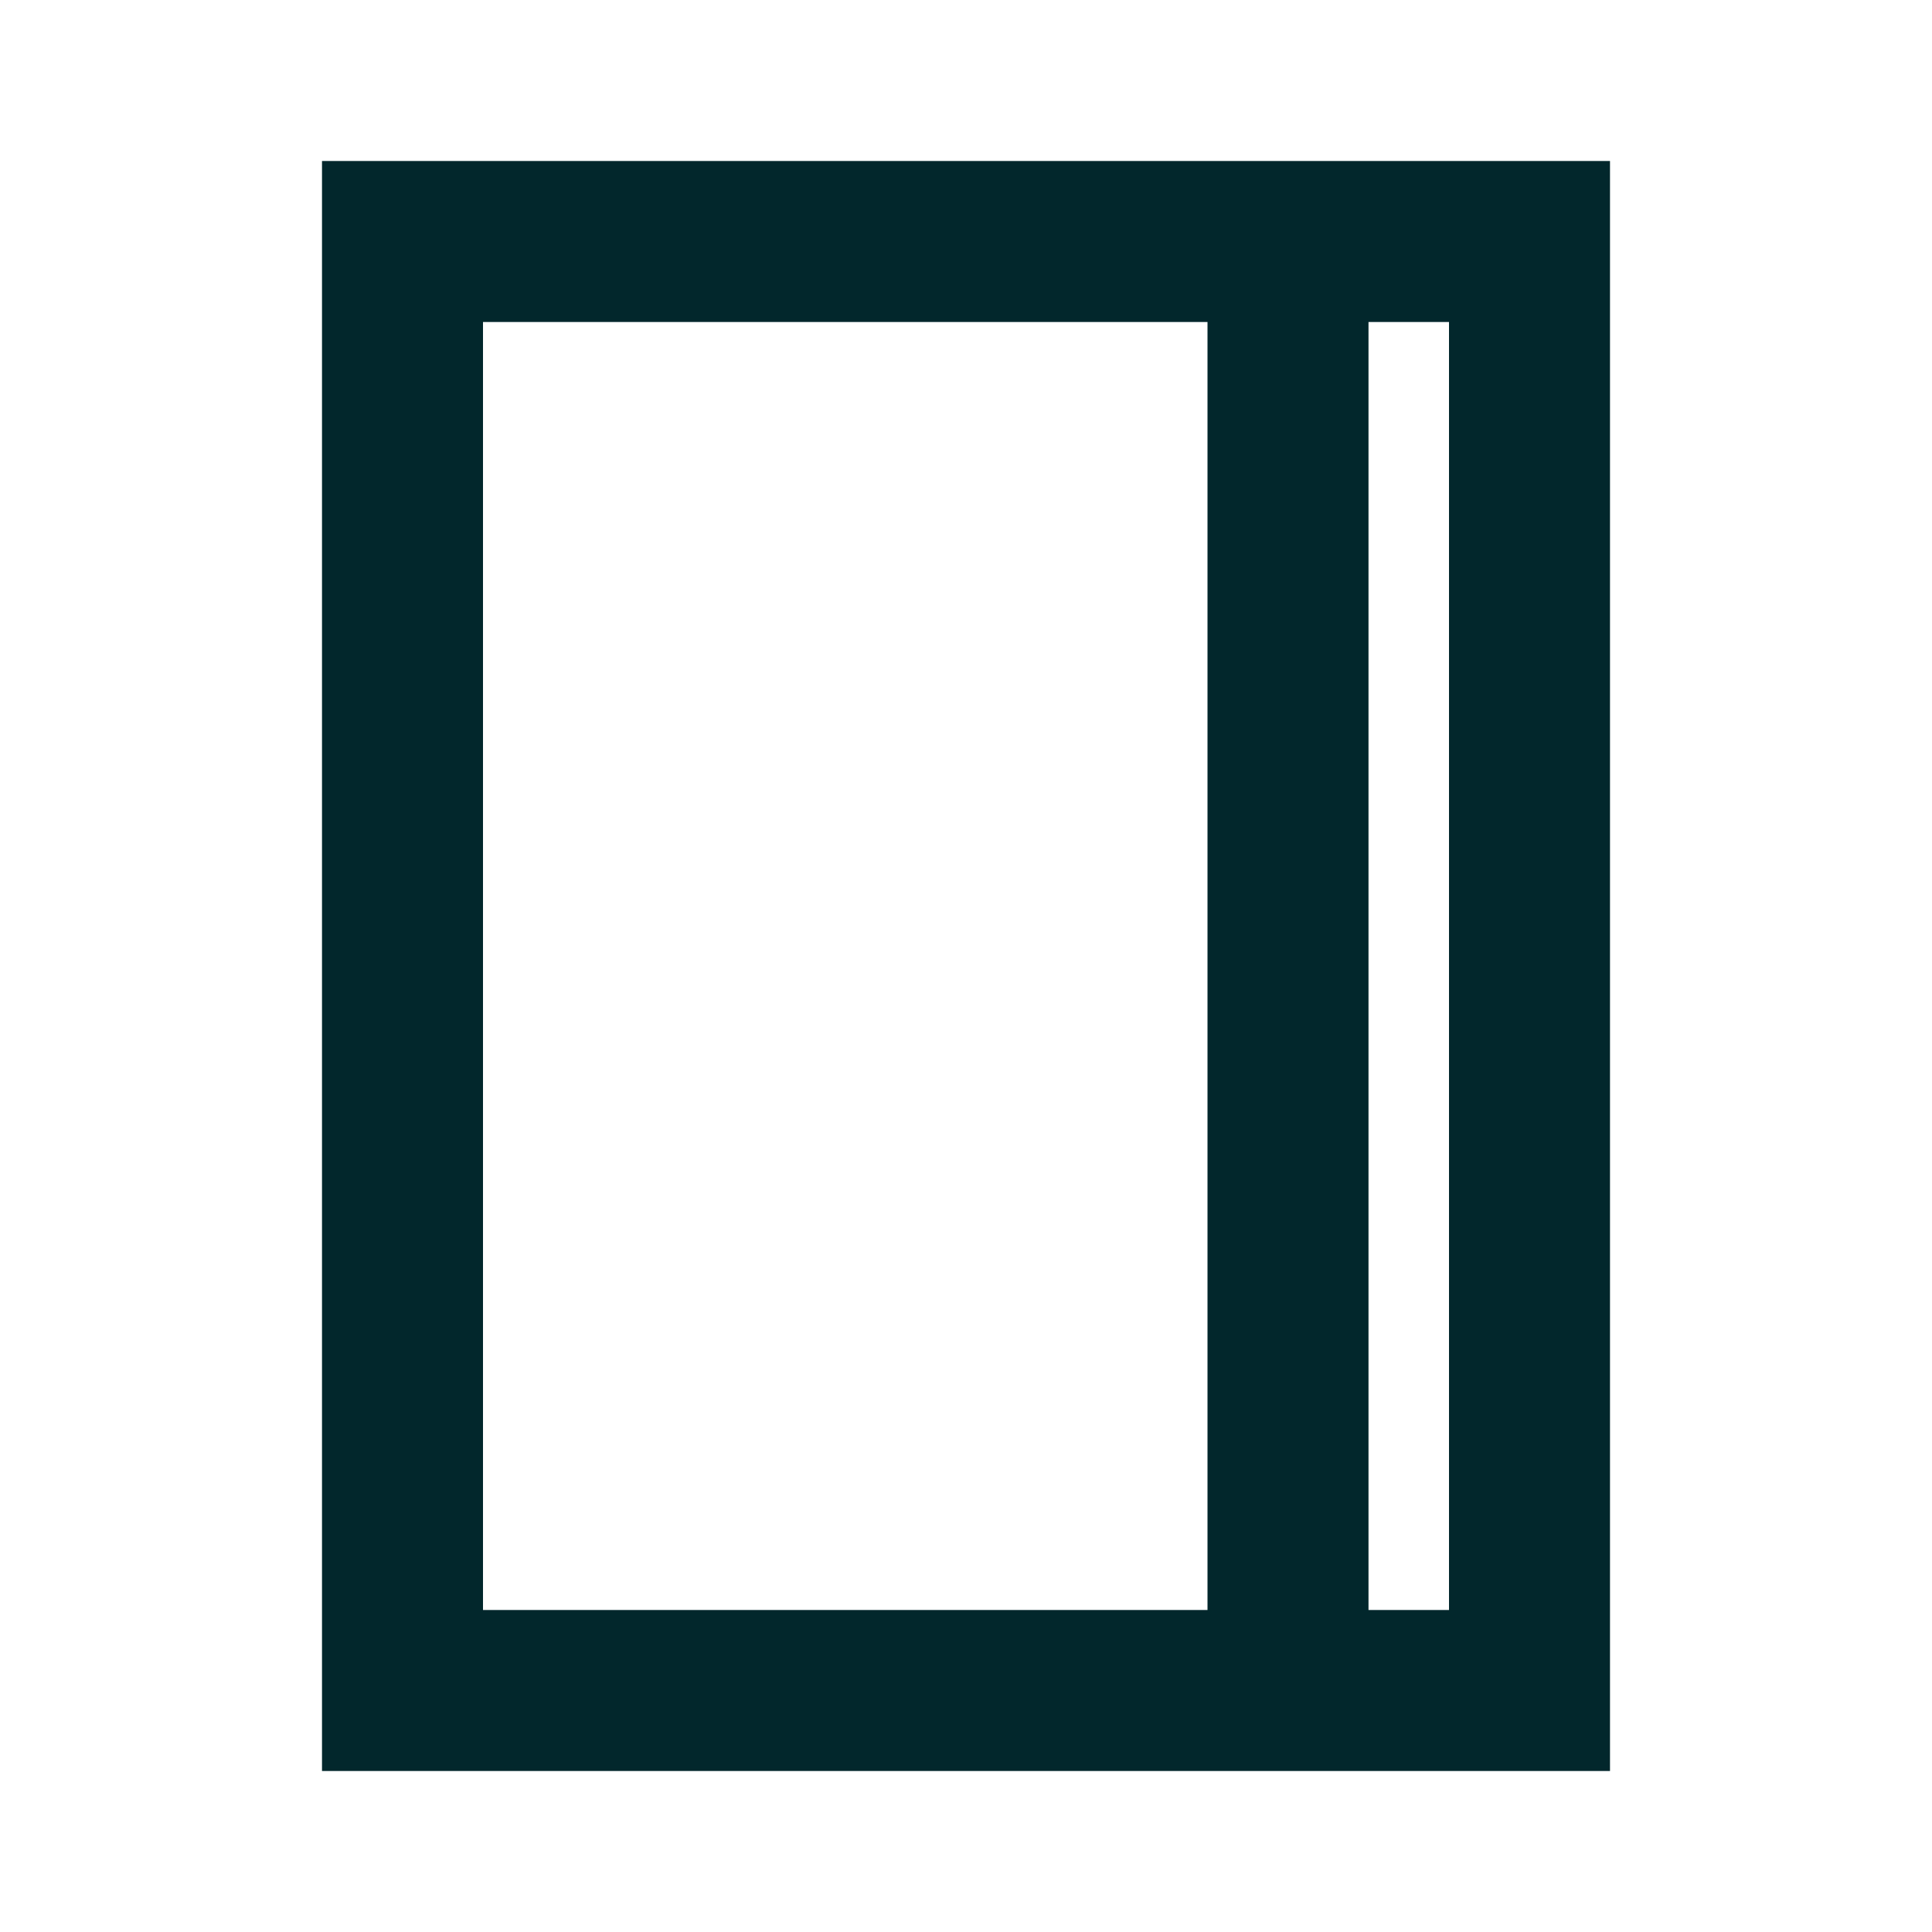 <svg width="24" height="24" viewBox="0 0 24 24" fill="none" xmlns="http://www.w3.org/2000/svg">
<path fill-rule="evenodd" clip-rule="evenodd" d="M17 4H18V20H17V4ZM15 4H6V20H15V4ZM17 2H18H20V4V20V22H18H17H15H6H4V20V4V2H6H15H17Z" fill="#02272C"/>
</svg>
